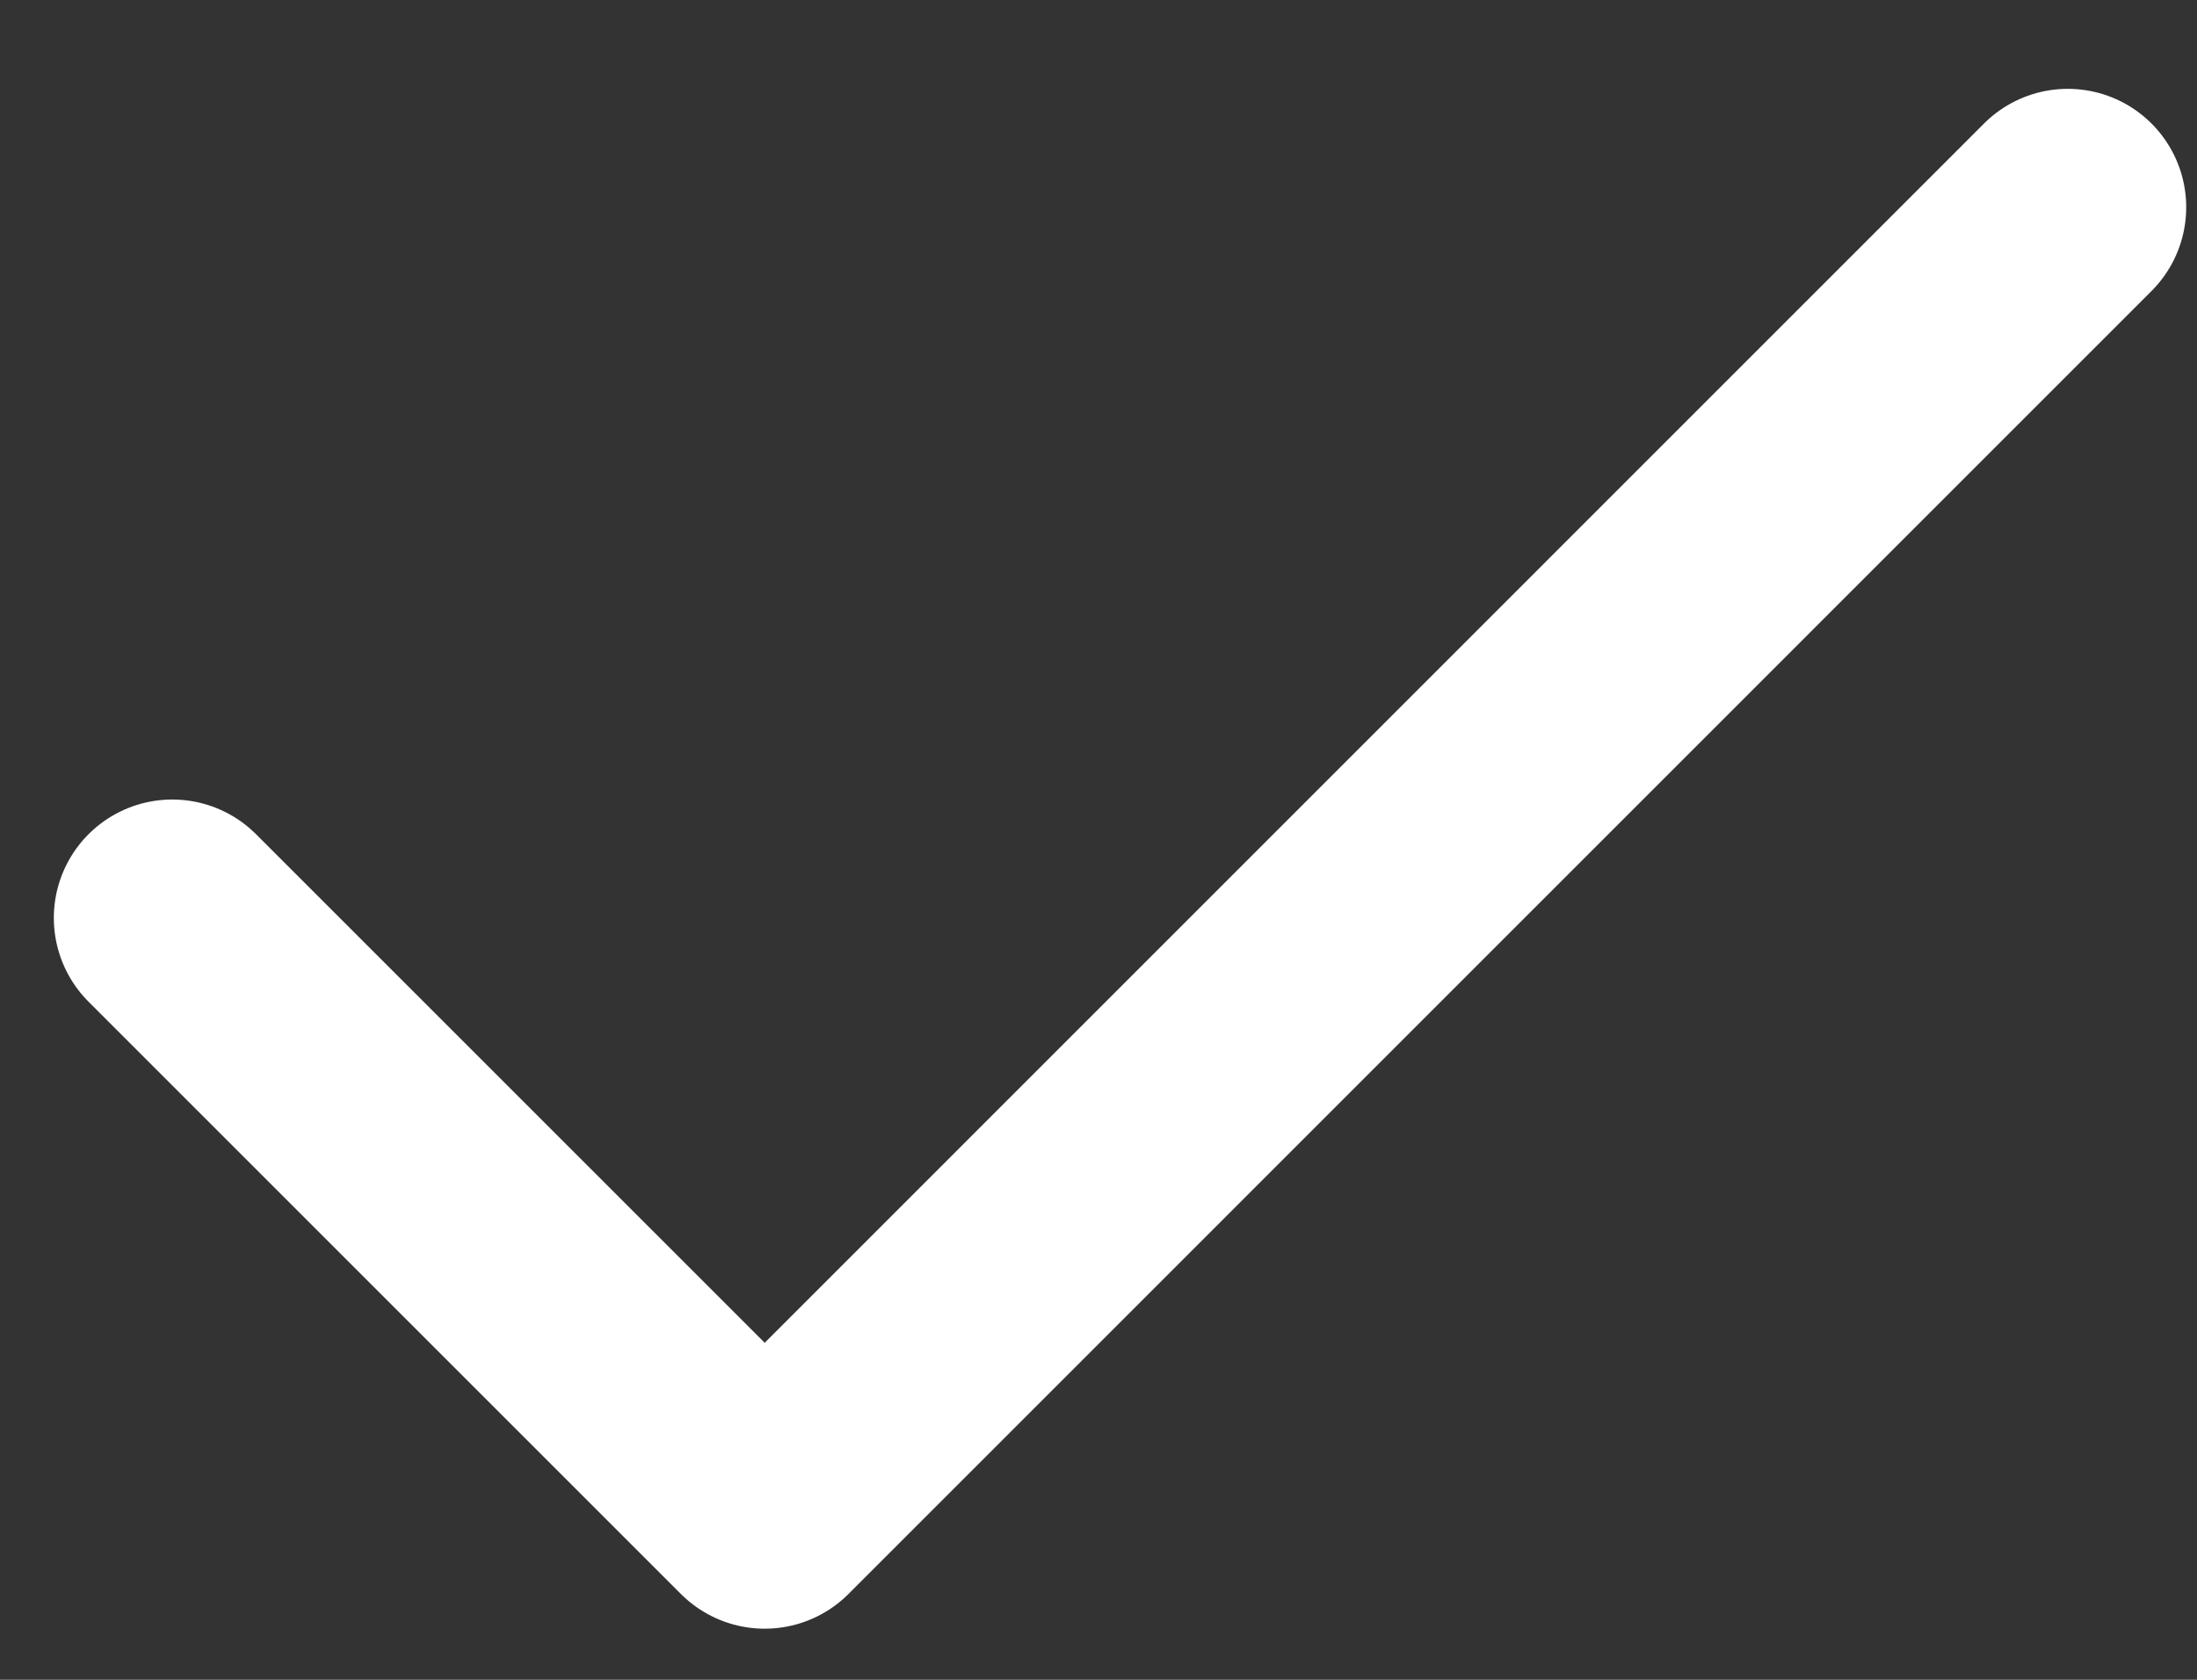 <svg width="17" height="13" viewBox="0 0 17 13" fill="none" xmlns="http://www.w3.org/2000/svg">
<rect x="0" y="0" width="17" height="13" fill="#333333" stroke="none"/>
<path d="M16 1.604L5.917 11.688L1.333 7.104" stroke="white" stroke-width="1.833" stroke-linecap="round" stroke-linejoin="round"/>
</svg>
